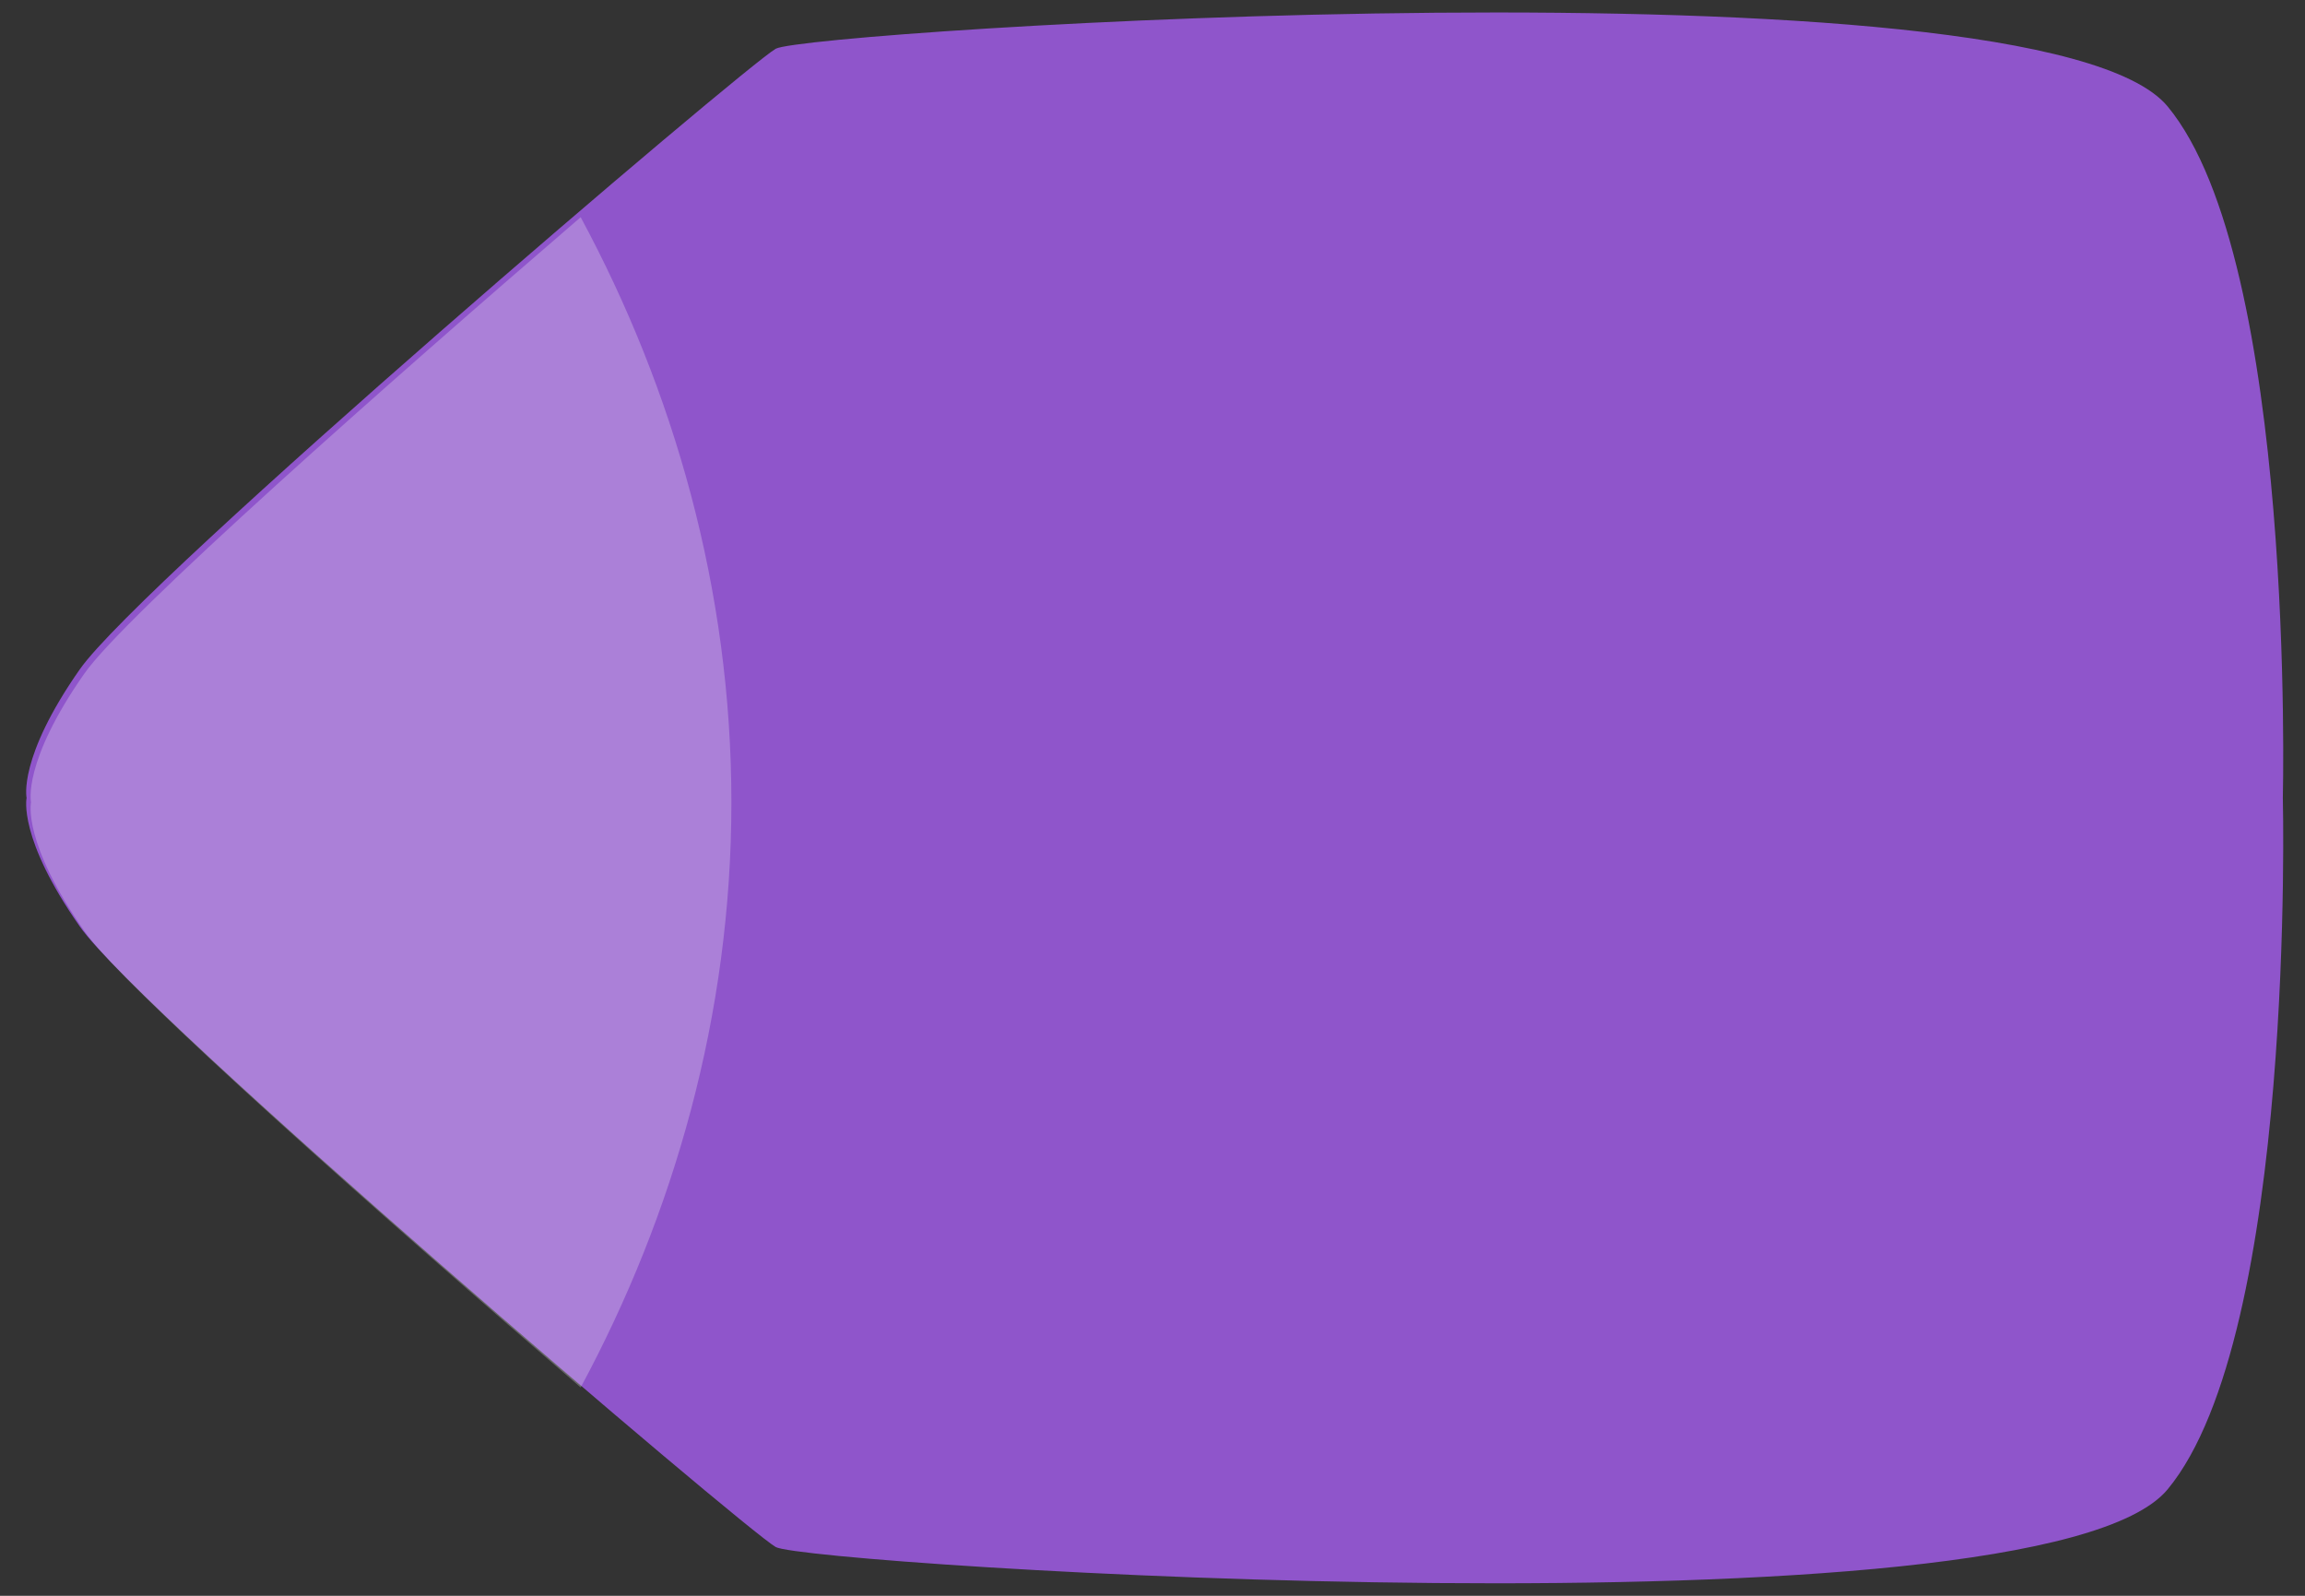 <?xml version="1.0" encoding="UTF-8"?>
<svg width="52px" height="36px" viewBox="0 0 52 36" version="1.1" xmlns="http://www.w3.org/2000/svg" xmlns:xlink="http://www.w3.org/1999/xlink">
    <rect x="0" y="0" width="52" height="36" fill="#333333" stroke="none"/>
    <!-- Generator: Sketch 53.2 (72643) - https://sketchapp.com -->
    <title>Group</title>
    <desc>Created with Sketch.</desc>
    <g id="Page-1" stroke="none" stroke-width="1" fill="none" fill-rule="evenodd">
        <g id="dpad" transform="translate(-128, -53)" fill-rule="nonzero">
            <g id="Group" transform="translate(0, 53)">
                <g transform="translate(128, 0)" id="Path">
                    <path d="M48.9,2.4 C46,-1.1 18.2,0.7 17.5,1.1 C16.8,1.5 3.2,13.1 1.8,15.1 C0.4,17.1 0.6,18 0.6,18 C0.6,18 0.4,18.9 1.8,20.9 C3.2,22.9 16.8,34.5 17.5,34.9 C18.2,35.3 46,37.1 48.9,33.6 C51.8,30.1 51.5,18 51.5,18 C51.5,18 51.8,5.9 48.9,2.4 Z" fill="#8F55CB"></path>
                    <path d="M13.1,4.9 C8.8,8.6 2.8,13.9 1.9,15.2 C0.5,17.2 0.7,18.1 0.7,18.1 C0.7,18.1 0.5,19 1.9,21 C2.8,22.3 8.8,27.6 13.1,31.3 C15.2,27.4 16.5,22.9 16.5,18.1 C16.5,13.3 15.2,8.8 13.1,4.9 Z" fill="#FFFFFF" opacity="0.25"></path>
                </g>
            </g>
        </g>
    </g>
</svg>